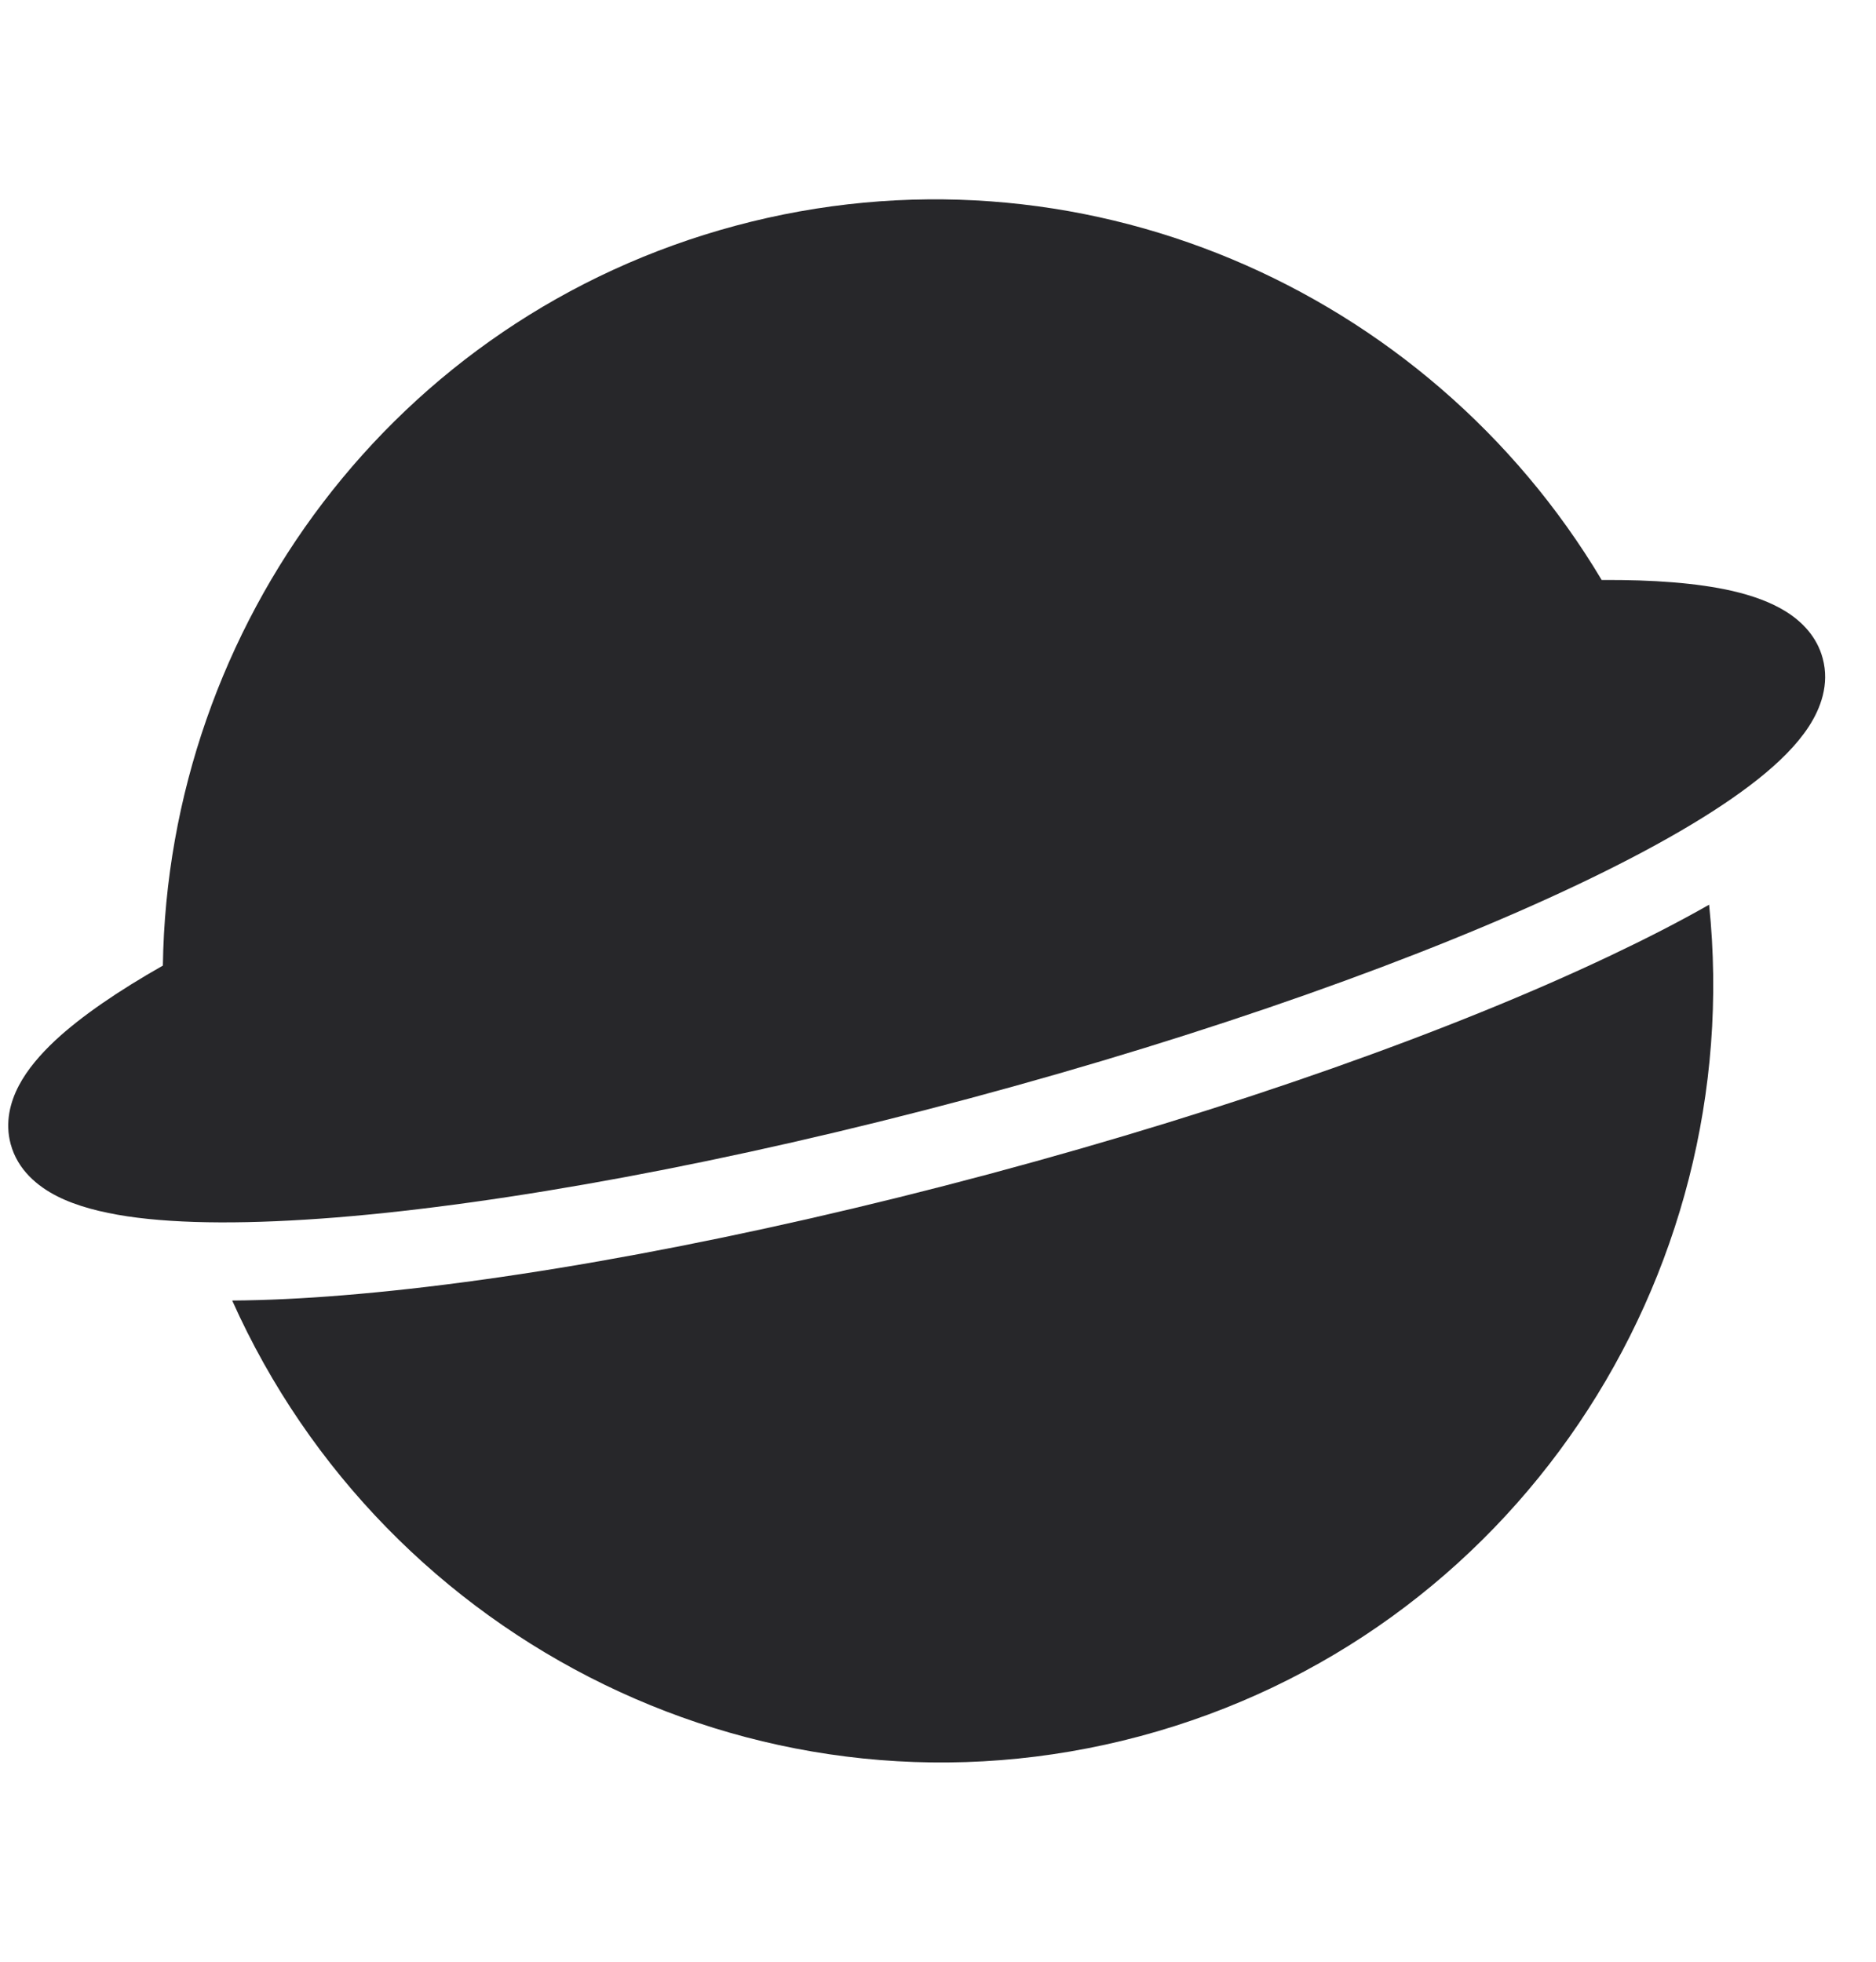 <svg width="22" height="23" viewBox="0 0 22 23" fill="none" xmlns="http://www.w3.org/2000/svg">
<path d="M2.723 15.248C4.526 19.276 9.006 21.525 13.373 20.355C17.741 19.184 20.495 14.997 20.043 10.607C19.69 10.808 19.303 11.006 18.894 11.2C17.047 12.078 14.474 12.995 11.607 13.763C8.74 14.531 6.053 15.023 4.014 15.187C3.563 15.224 3.129 15.245 2.723 15.248Z" fill="#27272A"/>
<path d="M8.628 2.646C12.638 1.572 16.742 3.38 18.783 6.8C19.385 6.796 19.906 6.835 20.314 6.928C20.547 6.982 20.768 7.059 20.95 7.174C21.135 7.291 21.308 7.467 21.375 7.719C21.457 8.023 21.351 8.305 21.211 8.52C21.07 8.736 20.859 8.943 20.613 9.138C20.117 9.532 19.39 9.95 18.501 10.372C16.717 11.219 14.2 12.119 11.37 12.878C8.539 13.636 5.909 14.115 3.941 14.274C2.961 14.352 2.121 14.354 1.495 14.261C1.184 14.214 0.898 14.141 0.668 14.024C0.44 13.908 0.207 13.717 0.125 13.413C0.057 13.161 0.119 12.922 0.221 12.728C0.321 12.538 0.474 12.361 0.649 12.197C0.955 11.913 1.387 11.618 1.91 11.321C1.968 7.339 4.618 3.721 8.628 2.646Z" fill="#27272A"/>
</svg>
